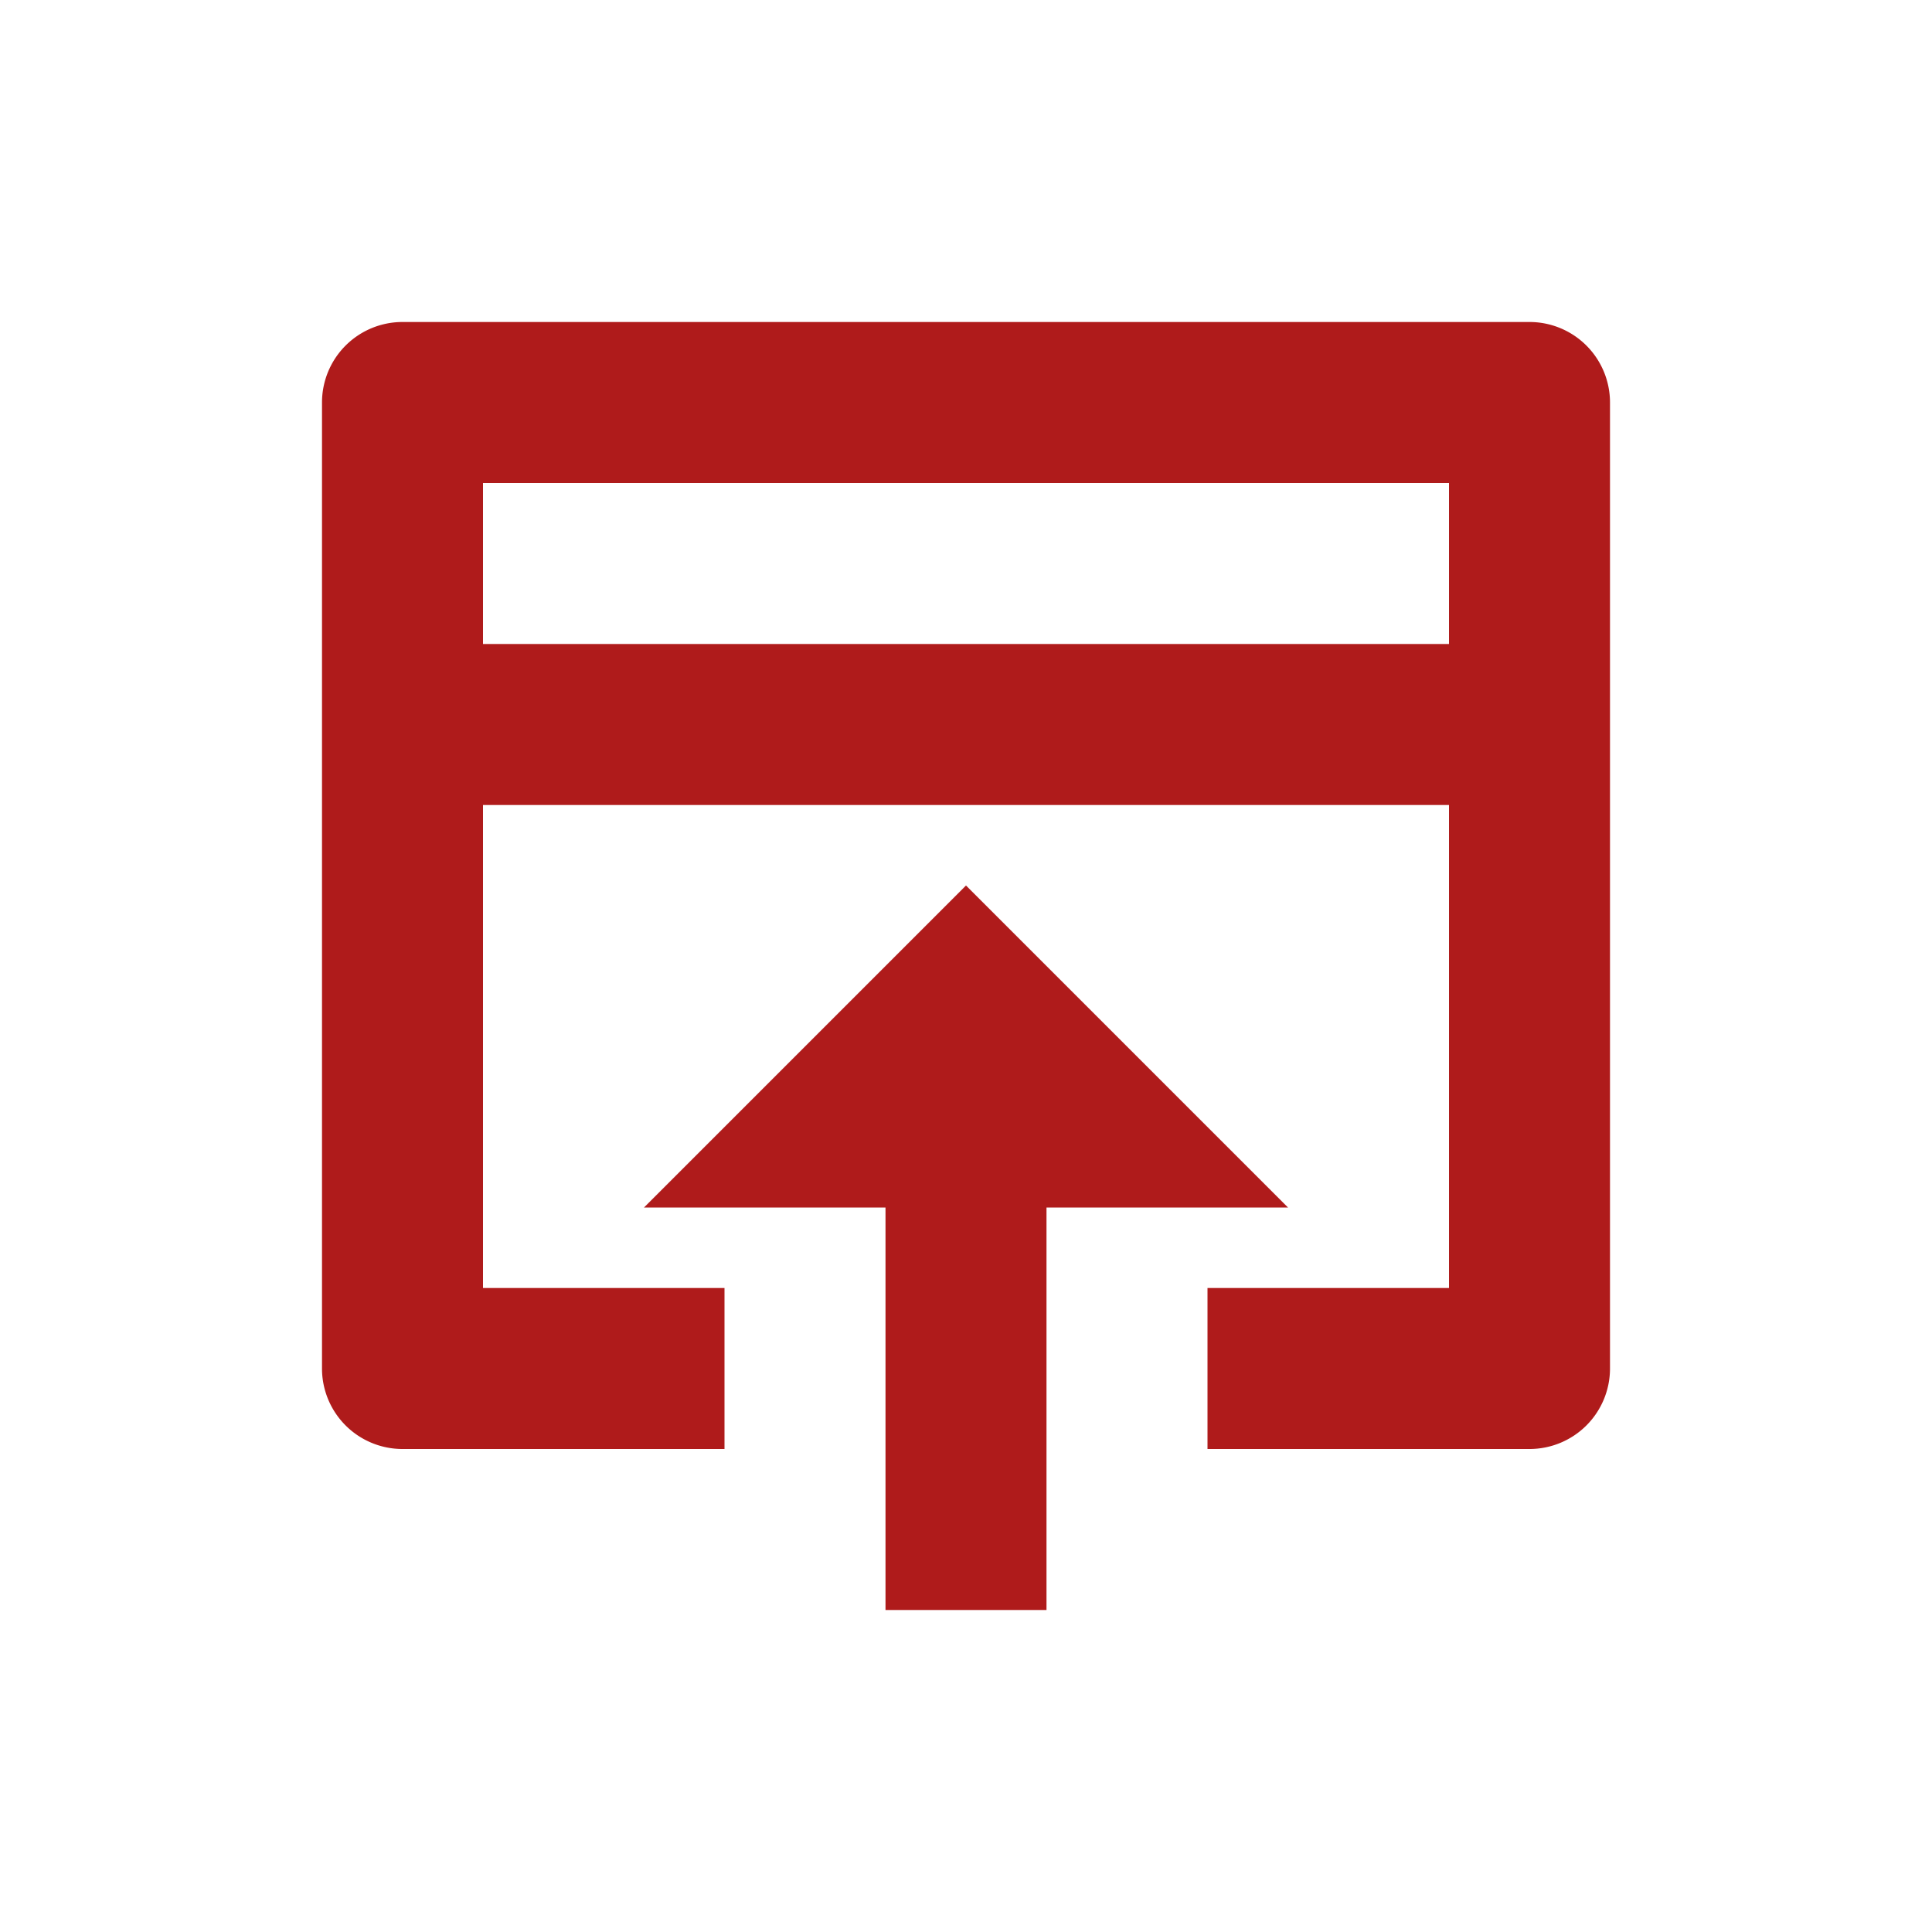 <svg xmlns="http://www.w3.org/2000/svg" width="24" height="24" viewBox="0 0 24 24">
    <g fill="#AF1B1B" fill-rule="nonzero">
        <path d="M12 11l-4 4h3v5h2v-5h3z"/>
        <path d="M4 5v12a1 1 0 0 0 1 1h4v-2H6v-6h12v6h-3v2h4a1 1 0 0 0 1-1V5a1 1 0 0 0-1-1H5a1 1 0 0 0-1 1zm2 3V6h12v2H6z"/>
    </g>
</svg>
